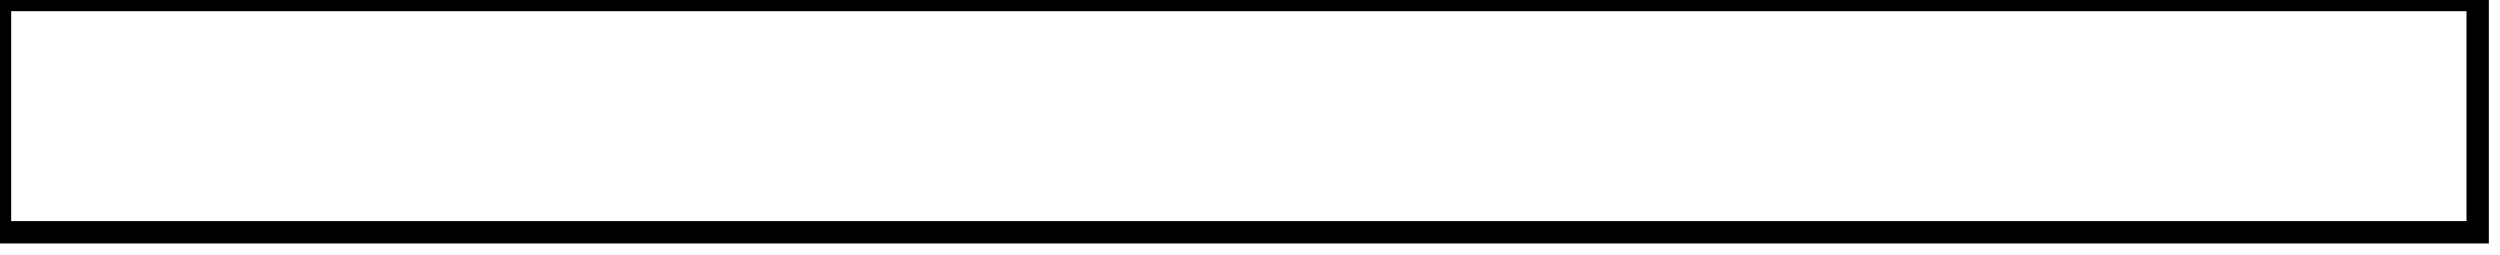 <?xml version="1.0" encoding="UTF-8" standalone="no"?>
<!-- Created with Inkscape (http://www.inkscape.org/) -->

<svg
   width="64.577mm"
   height="6.577mm"
   viewBox="0 0 64.577 6.577"
   version="1.1"
   id="svg1"
   inkscape:version="1.3.2 (091e20ef0f, 2023-11-25, custom)"
   sodipodi:docname="motors&amp;limits.svg"
   xmlns:inkscape="http://www.inkscape.org/namespaces/inkscape"
   xmlns:sodipodi="http://sodipodi.sourceforge.net/DTD/sodipodi-0.dtd"
   xmlns="http://www.w3.org/2000/svg"
   xmlns:svg="http://www.w3.org/2000/svg">
  <sodipodi:namedview
     id="namedview1"
     pagecolor="#ffffff"
     bordercolor="#666666"
     borderopacity="1.0"
     inkscape:showpageshadow="2"
     inkscape:pageopacity="0.0"
     inkscape:pagecheckerboard="0"
     inkscape:deskcolor="#d1d1d1"
     inkscape:document-units="mm"
     inkscape:zoom="1.0556608"
     inkscape:cx="397.85507"
     inkscape:cy="562.2071"
     inkscape:window-width="2560"
     inkscape:window-height="1389"
     inkscape:window-x="0"
     inkscape:window-y="27"
     inkscape:window-maximized="1"
     inkscape:current-layer="layer1"
     showgrid="false" />
  <defs
     id="defs1" />
  <g
     inkscape:label="Layer 1"
     inkscape:groupmode="layer"
     id="layer1"
     transform="translate(0.288,0.288)">
    <rect
       style="fill:none;stroke:#000000;stroke-width:0.577"
       id="rect1"
       width="64"
       height="6"
       x="-0.288"
       y="-0.288" />
  </g>
</svg>
